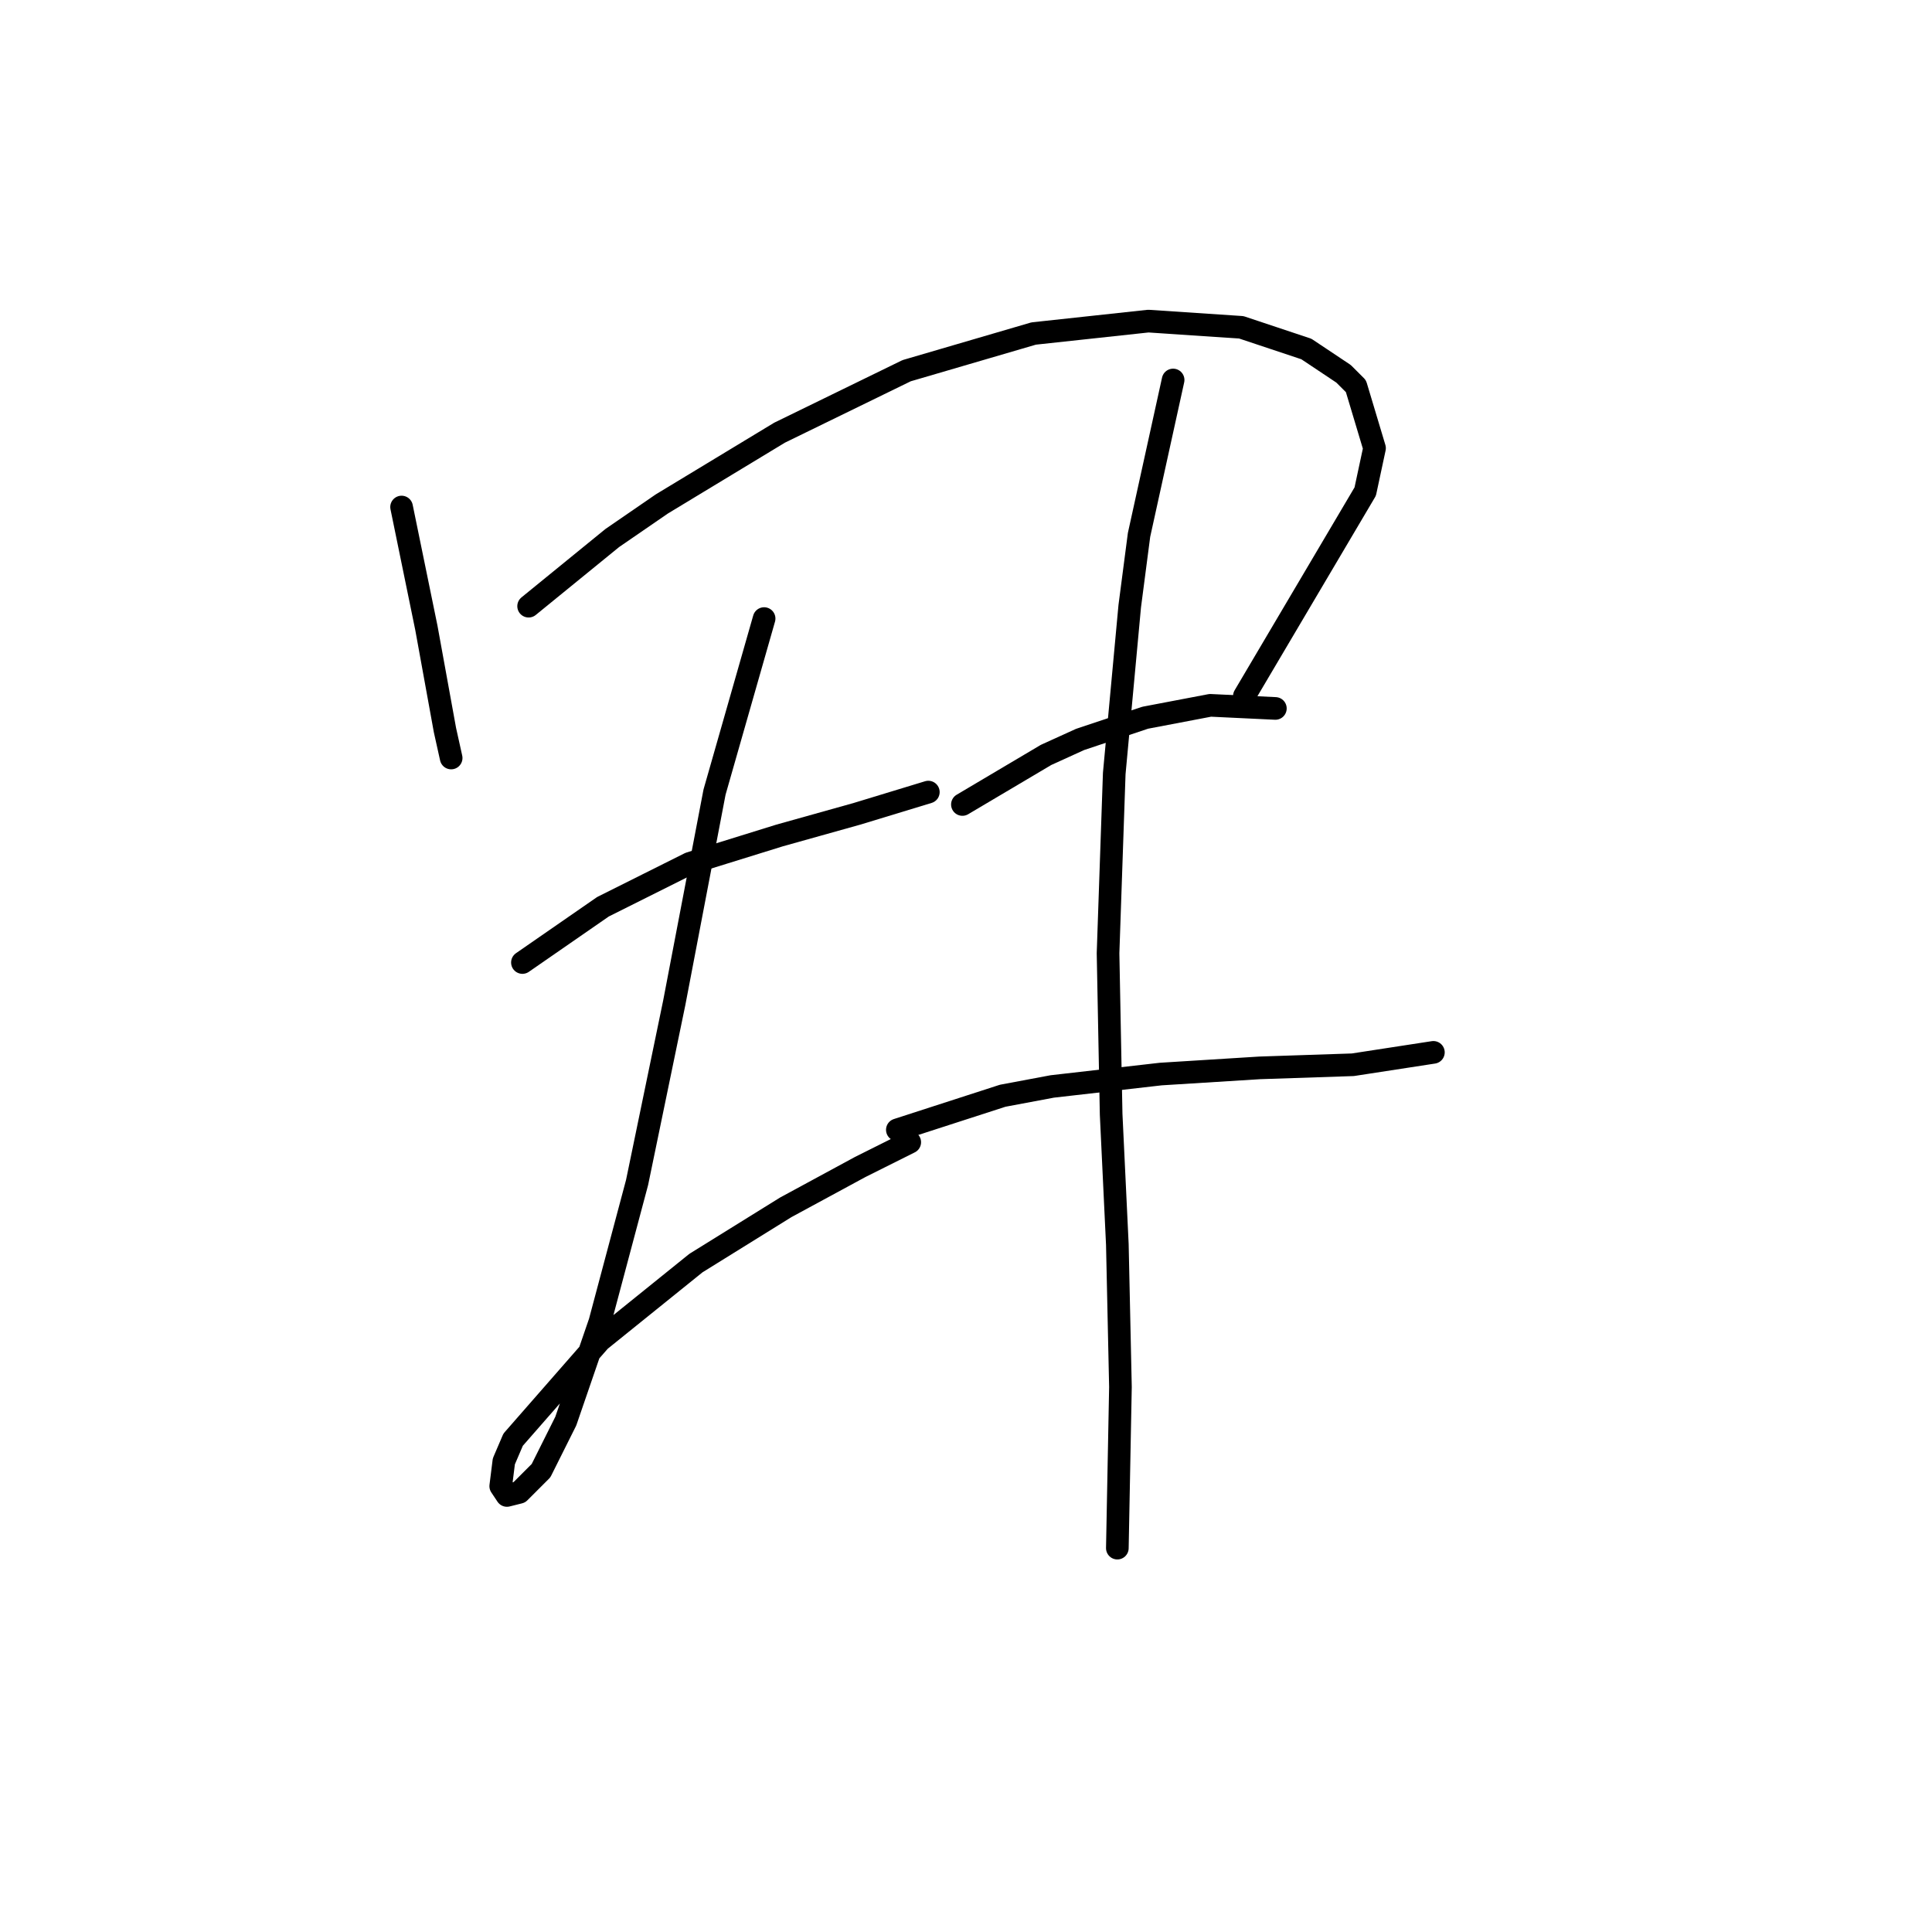 <?xml version="1.0" standalone="no"?>
    <svg width="256" height="256" xmlns="http://www.w3.org/2000/svg" version="1.1">
    <polyline stroke="black" stroke-width="3" stroke-linecap="round" fill="transparent" stroke-linejoin="round" points="53.212 67.184 56.497 83.196 57.318 87.712 58.96 96.745 59.781 100.44 59.781 100.44 " />
        <polyline stroke="black" stroke-width="3" stroke-linecap="round" fill="transparent" stroke-linejoin="round" points="70.045 80.322 81.131 71.289 87.7 66.773 103.302 57.33 120.135 49.118 136.969 44.192 152.16 42.549 164.477 43.37 173.099 46.244 178.026 49.529 179.668 51.171 182.131 59.383 180.9 65.131 164.887 92.228 164.887 92.228 " />
        <polyline stroke="black" stroke-width="3" stroke-linecap="round" fill="transparent" stroke-linejoin="round" points="69.224 127.538 79.899 120.147 91.395 114.399 103.302 110.704 113.566 107.83 123.009 104.956 123.009 104.956 " />
        <polyline stroke="black" stroke-width="3" stroke-linecap="round" fill="transparent" stroke-linejoin="round" points="101.249 81.964 94.68 104.956 89.342 132.875 84.415 156.688 79.489 175.164 74.972 188.302 71.688 194.871 68.814 197.745 67.171 198.156 66.35 196.924 66.761 193.639 67.993 190.765 79.489 177.627 92.216 167.363 104.123 159.973 113.977 154.635 120.546 151.351 120.546 151.351 " />
        <polyline stroke="black" stroke-width="3" stroke-linecap="round" fill="transparent" stroke-linejoin="round" points="127.525 106.598 138.611 100.029 143.127 97.976 151.749 95.102 160.371 93.46 168.993 93.871 168.993 93.871 " />
        <polyline stroke="black" stroke-width="3" stroke-linecap="round" fill="transparent" stroke-linejoin="round" points="118.903 149.708 132.863 145.192 139.432 143.96 153.802 142.318 166.94 141.497 179.257 141.086 189.932 139.444 189.932 139.444 " />
        <polyline stroke="black" stroke-width="3" stroke-linecap="round" fill="transparent" stroke-linejoin="round" points="155.444 50.35 150.928 70.879 149.696 80.322 147.643 102.493 146.822 126.306 147.233 147.655 148.054 164.899 148.465 183.786 148.054 205.135 148.054 205.135 " />
        </svg>